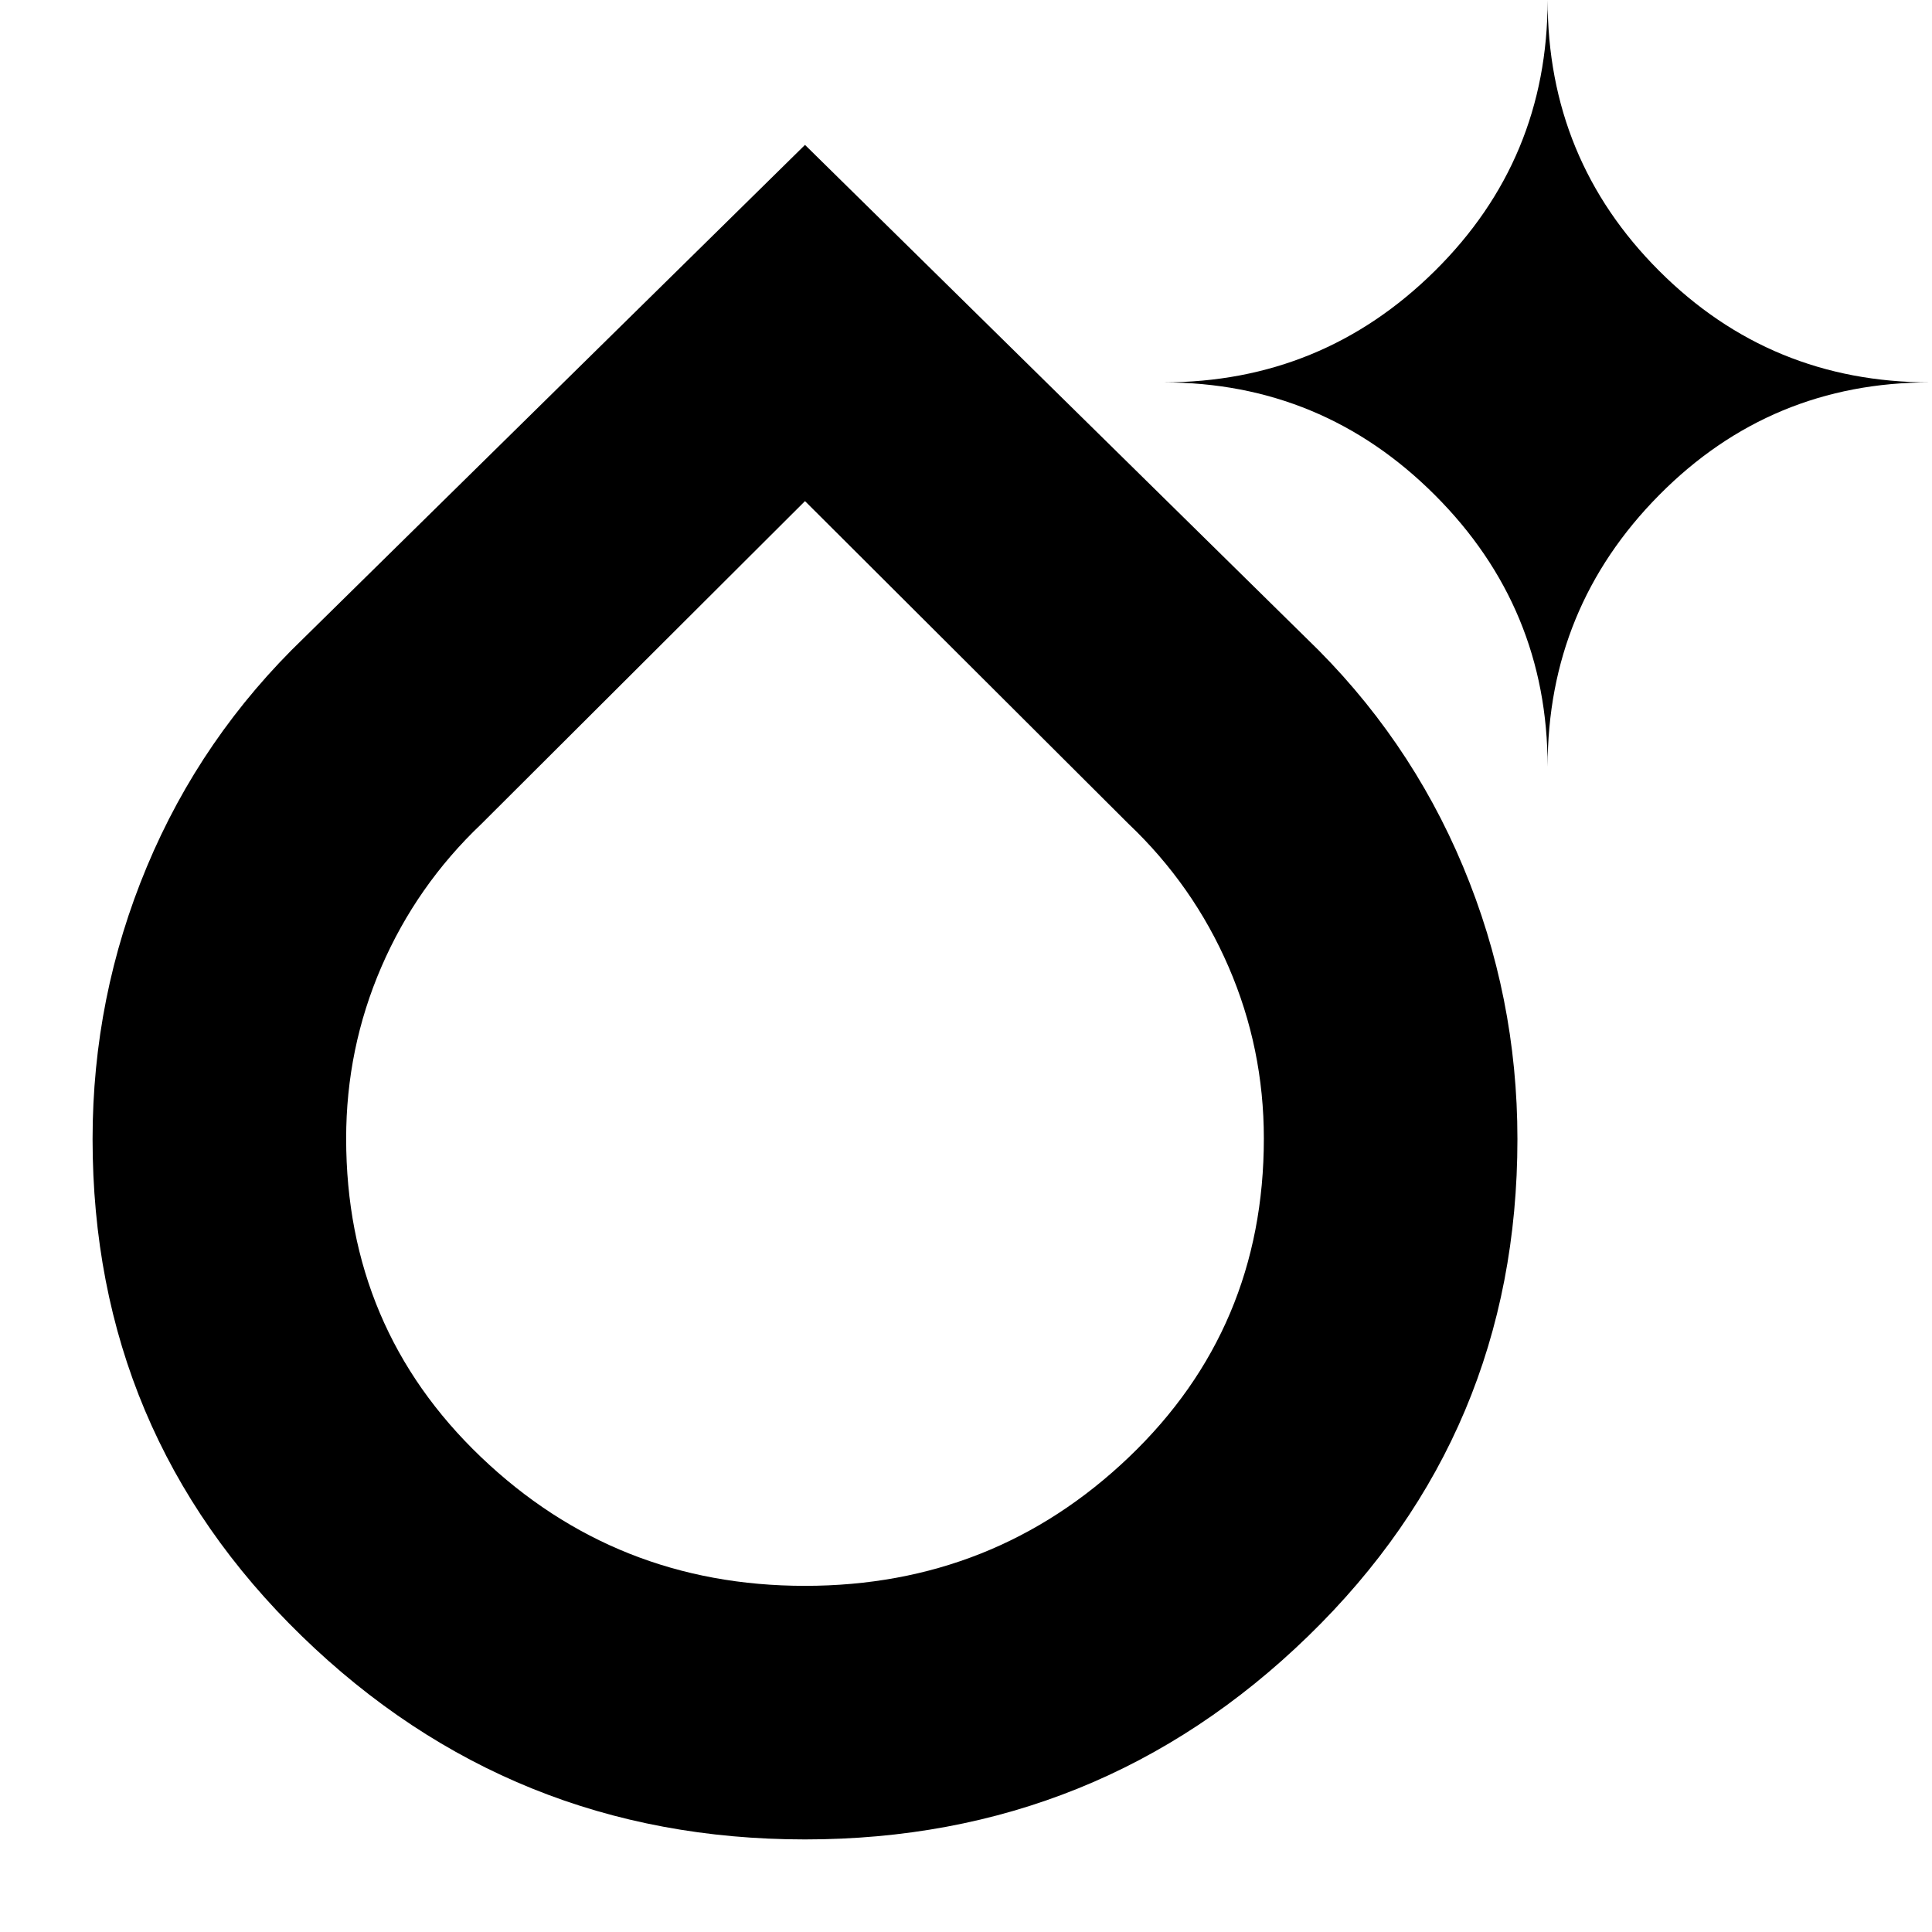 <svg xmlns="http://www.w3.org/2000/svg" height="24" viewBox="0 -960 960 960" width="24"><path d="M400-46q-146 0-250-101T46-394q0-70.787 27-135.393Q100-594 151-643l249-245 249 245q51 49 78 113.607Q754-464.787 754-394q0 146-104 247T400-46Zm0-126q94 0 161-64t67-158.286q0-44.762-17.5-85.238t-49.667-71.036L400-711 239.167-550.56Q207-520 189.5-479.524T172-394.286Q172-300 239-236t161 64Zm369-407q0-79-56-135t-135-56q79 0 135-55.417Q769-880.833 769-960q0 79.167 55.417 134.583Q879.833-770 959-770q-79.167 0-134.583 56Q769-658 769-579ZM400-394Z"/></svg>